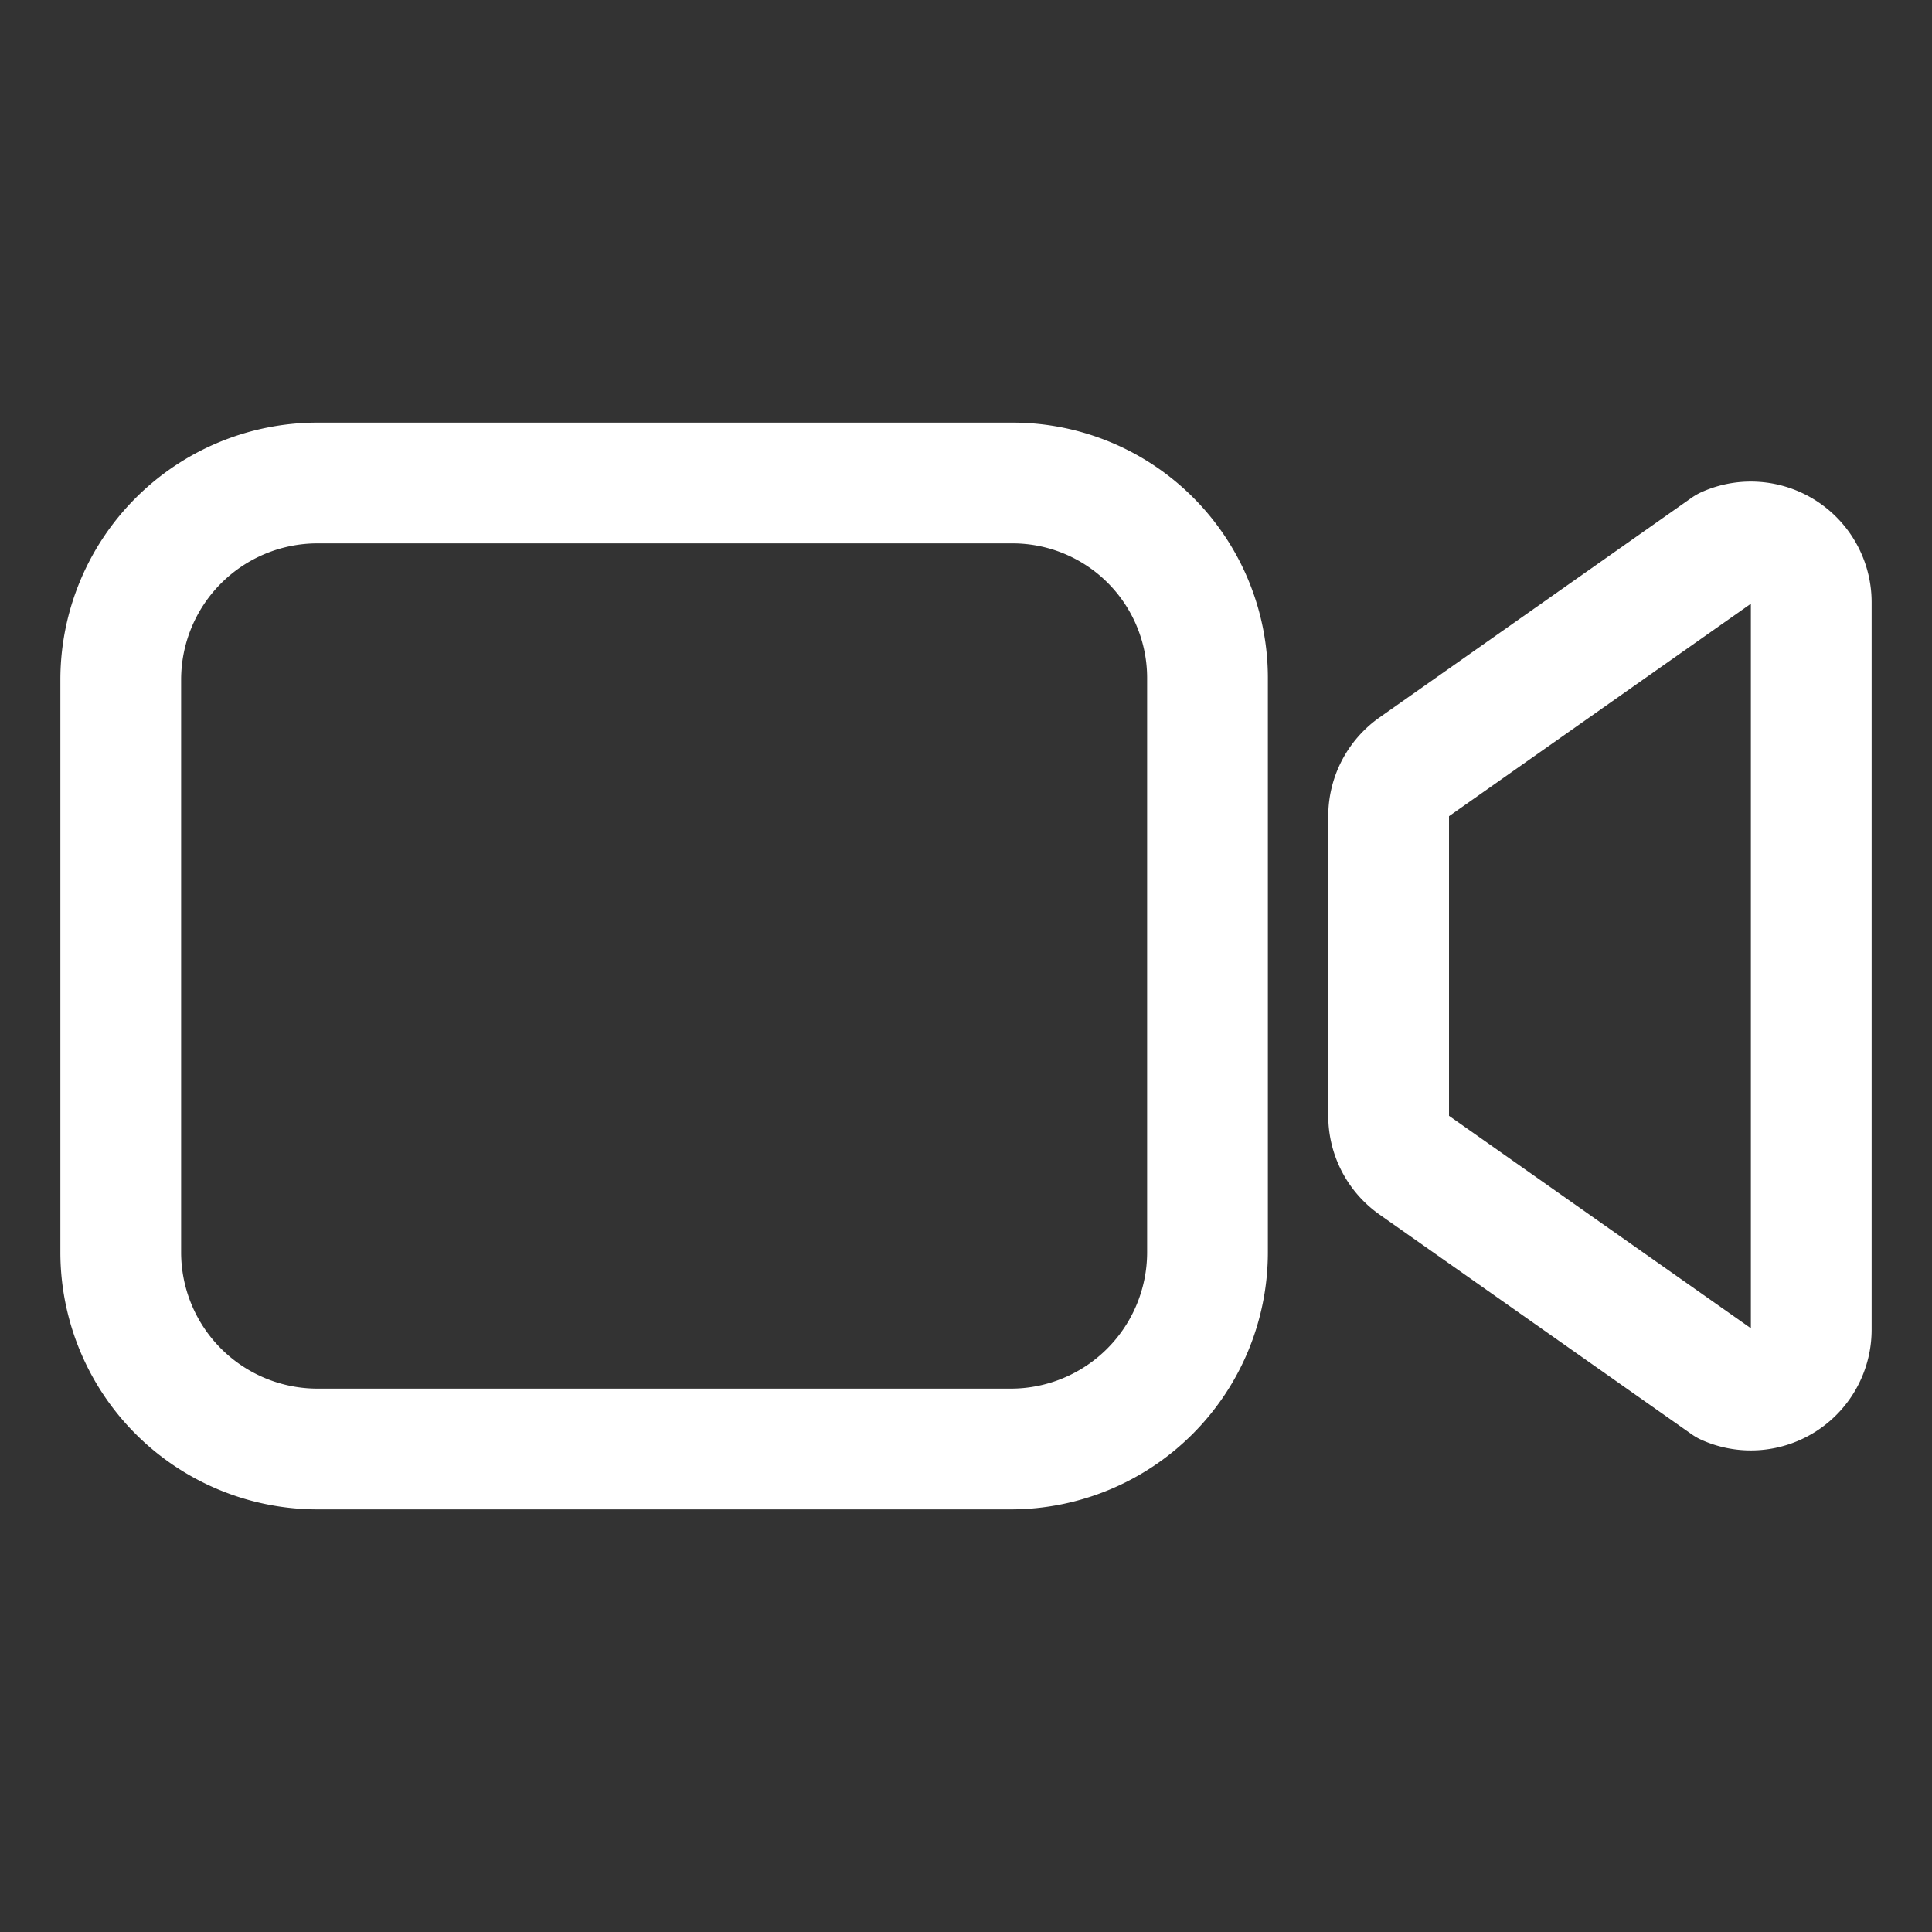 <svg xmlns="http://www.w3.org/2000/svg" width="24" height="24" viewBox="0 0 512 512"><rect x="0" y="0" width="512" height="512" fill="#333333" stroke="none"/><path fill="none" stroke="#fff" stroke-linecap="round" stroke-linejoin="round" stroke-width="32" d="M374.79 308.78L457.5 367a16 16 0 0 0 22.5-14.62V159.62A16 16 0 0 0 457.5 145l-82.71 58.22A16 16 0 0 0 368 216.3v79.4a16 16 0 0 0 6.79 13.08"/><path fill="none" stroke="#fff" stroke-miterlimit="10" stroke-width="32" d="M268 384H84a52.15 52.15 0 0 1-52-52V180a52.15 52.15 0 0 1 52-52h184.48A51.68 51.68 0 0 1 320 179.52V332a52.15 52.15 0 0 1-52 52Z"/></svg>